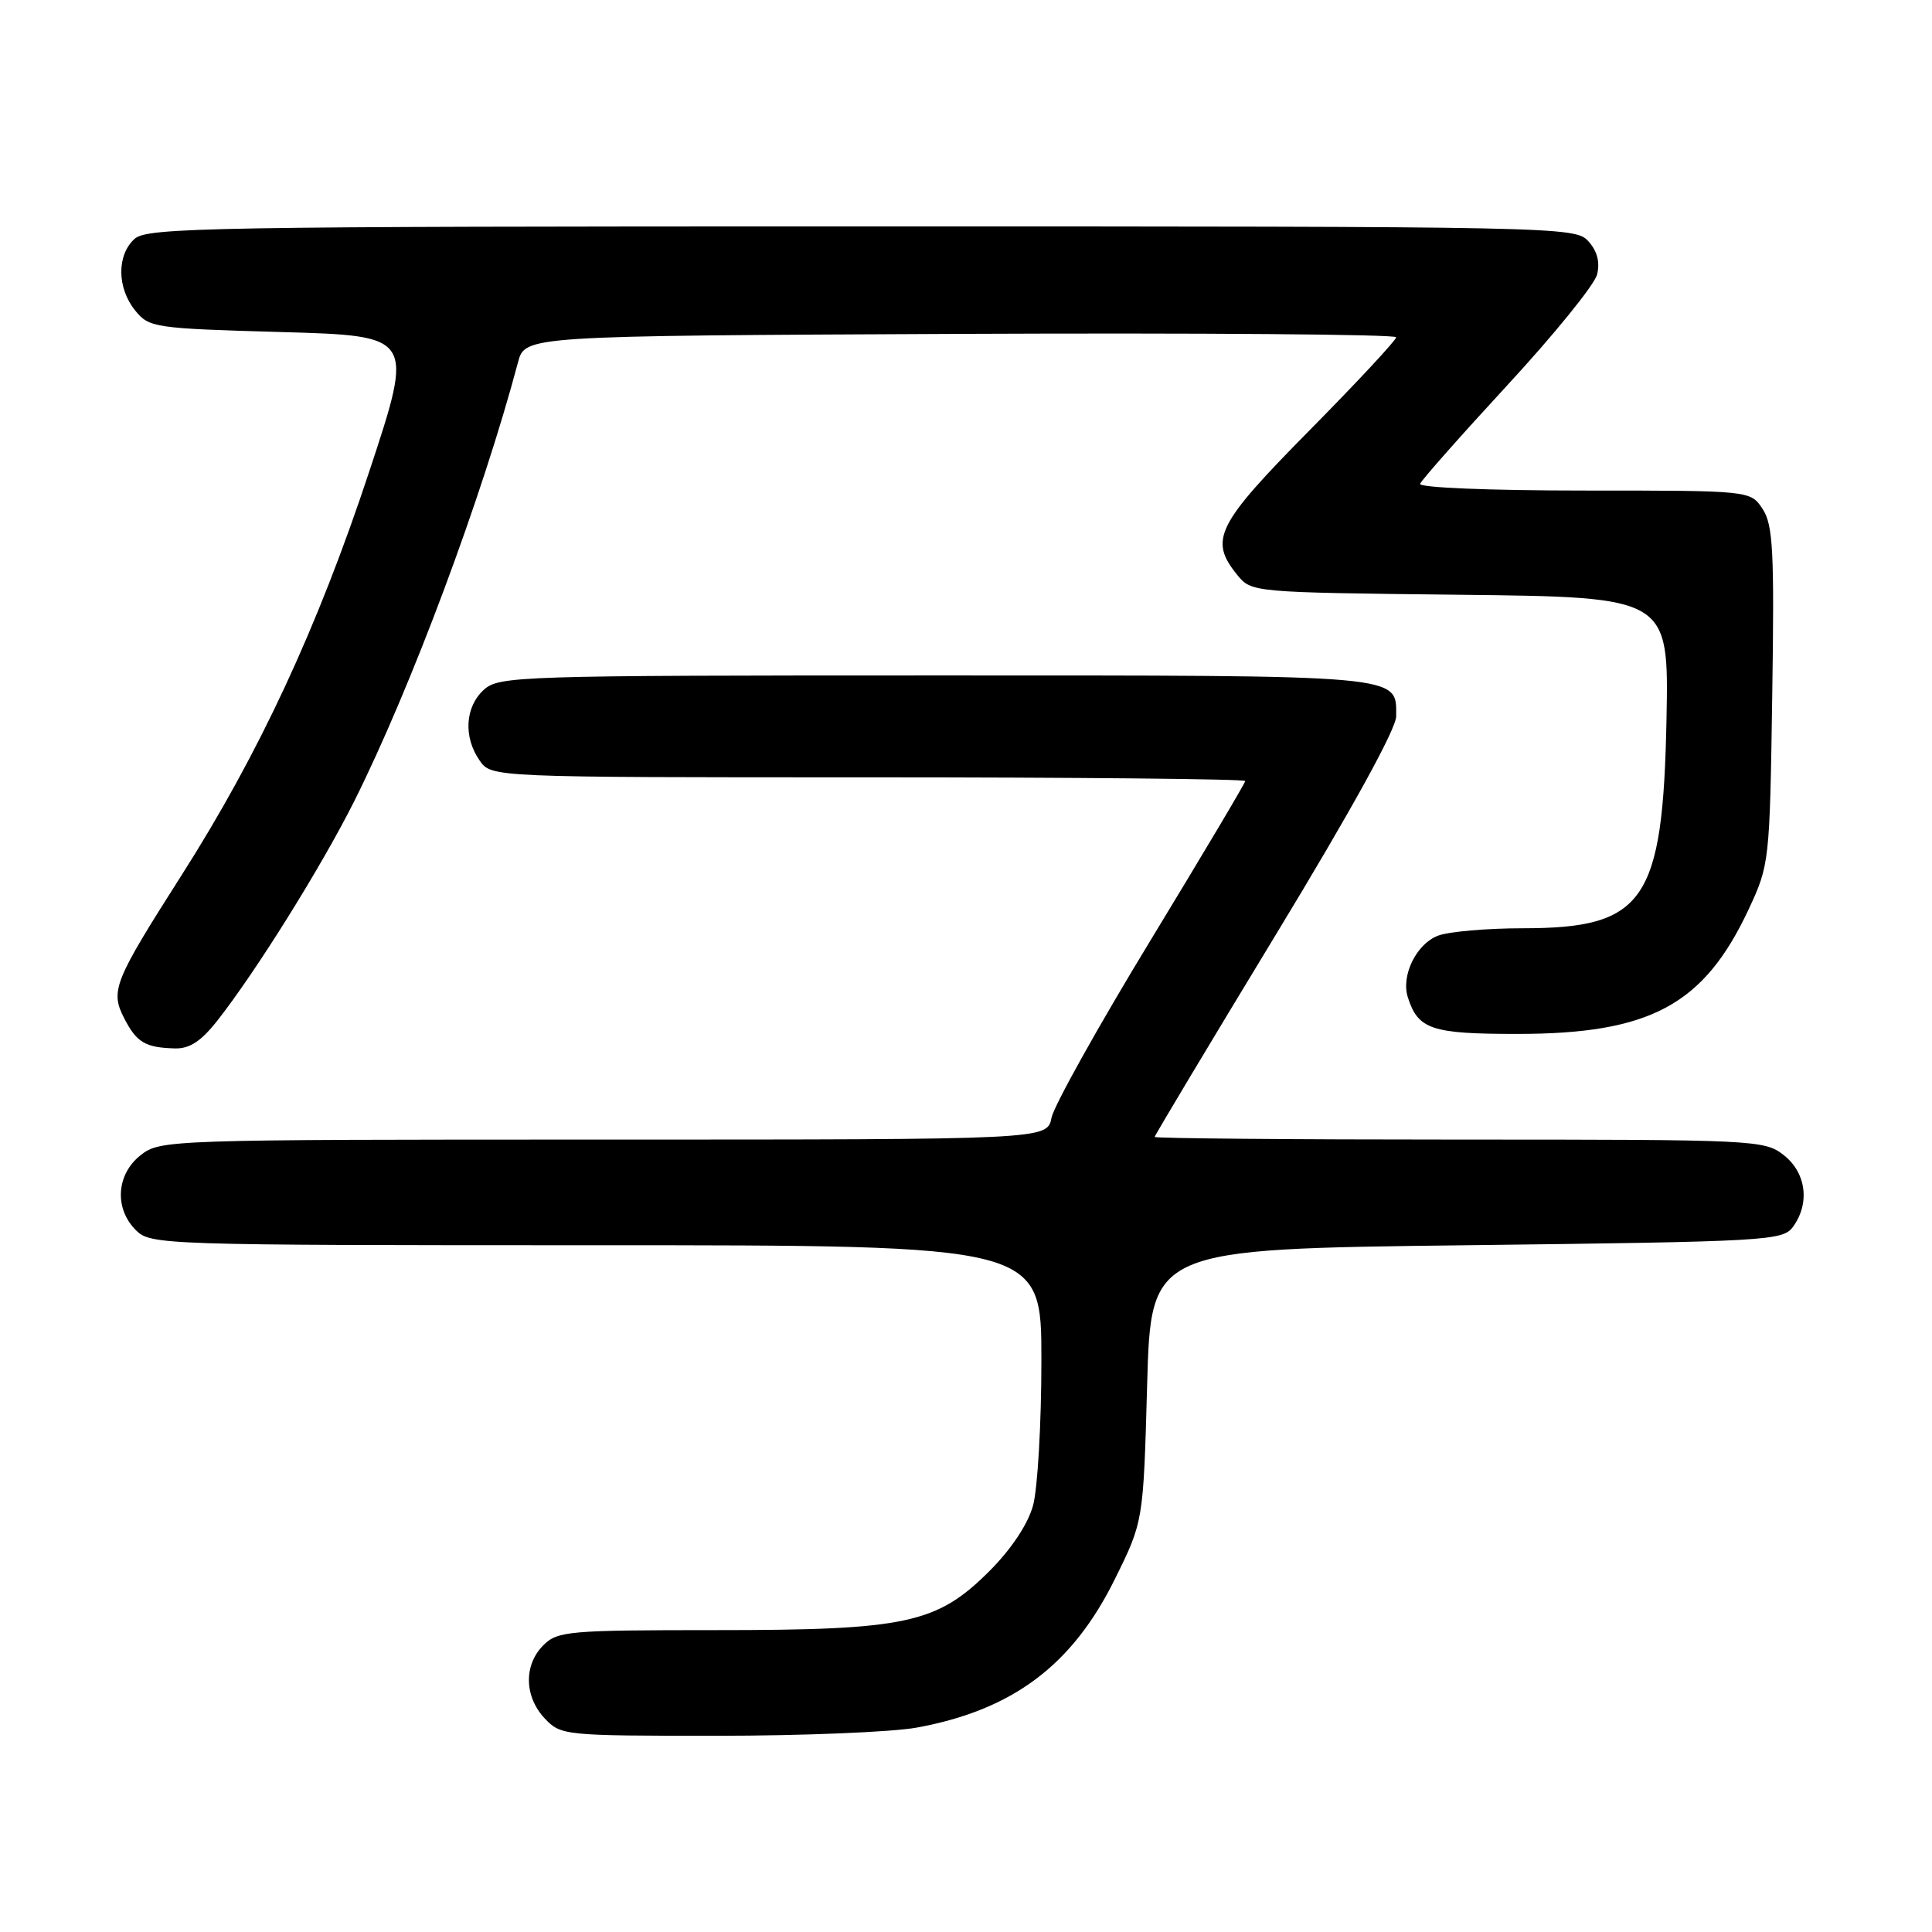 <?xml version="1.0" encoding="UTF-8" standalone="no"?>
<!DOCTYPE svg PUBLIC "-//W3C//DTD SVG 1.1//EN" "http://www.w3.org/Graphics/SVG/1.1/DTD/svg11.dtd" >
<svg xmlns="http://www.w3.org/2000/svg" xmlns:xlink="http://www.w3.org/1999/xlink" version="1.1" viewBox="0 0 256 256">
 <g >
 <path fill="currentColor"
d=" M 121.51 228.91 C 134.21 226.57 142.08 220.66 147.72 209.25 C 151.50 201.61 151.50 201.61 152.00 183.55 C 152.50 165.50 152.50 165.50 194.33 165.00 C 234.28 164.52 236.23 164.41 237.58 162.56 C 239.85 159.45 239.34 155.41 236.37 153.07 C 233.80 151.05 232.69 151.00 193.37 151.00 C 171.16 151.00 153.00 150.84 153.00 150.65 C 153.00 150.46 160.20 138.44 169.00 123.94 C 179.08 107.34 185.00 96.59 185.00 94.91 C 185.00 89.36 186.54 89.50 123.95 89.50 C 68.57 89.50 66.12 89.58 64.11 91.40 C 61.62 93.66 61.38 97.67 63.56 100.78 C 65.11 103.00 65.11 103.00 115.06 103.00 C 142.53 103.00 165.00 103.22 165.00 103.49 C 165.00 103.75 159.35 113.25 152.45 124.60 C 145.55 135.94 139.65 146.52 139.33 148.11 C 138.75 151.00 138.75 151.00 80.01 151.00 C 22.10 151.00 21.23 151.03 18.63 153.07 C 15.41 155.61 15.12 160.12 18.00 163.00 C 19.95 164.95 21.33 165.00 79.00 165.00 C 138.00 165.00 138.00 165.00 137.99 180.25 C 137.99 188.64 137.49 197.30 136.88 199.50 C 136.20 201.97 134.00 205.27 131.14 208.14 C 124.15 215.13 120.13 216.00 94.82 216.00 C 75.33 216.00 73.87 216.13 72.00 218.00 C 69.38 220.62 69.46 224.79 72.17 227.69 C 74.31 229.96 74.71 230.00 94.99 230.00 C 106.34 230.00 118.28 229.51 121.51 228.91 Z  M 28.79 135.25 C 33.90 128.76 42.60 114.82 46.94 106.16 C 54.47 91.11 63.90 65.84 68.64 48.00 C 69.57 44.50 69.57 44.50 127.29 44.24 C 159.03 44.10 185.00 44.30 185.00 44.69 C 185.00 45.08 179.82 50.64 173.50 57.04 C 161.19 69.51 160.18 71.52 163.91 76.14 C 165.82 78.50 165.82 78.50 193.48 78.81 C 221.13 79.12 221.13 79.12 220.82 95.31 C 220.34 119.44 217.91 122.99 201.82 123.00 C 197.04 123.00 191.97 123.44 190.55 123.98 C 187.68 125.07 185.63 129.25 186.54 132.13 C 187.90 136.41 189.66 137.00 201.03 137.00 C 218.66 137.00 225.77 133.17 231.70 120.50 C 234.46 114.58 234.50 114.21 234.83 92.20 C 235.12 73.03 234.94 69.56 233.56 67.45 C 231.95 65.00 231.95 65.00 209.89 65.00 C 197.37 65.00 187.98 64.61 188.17 64.11 C 188.35 63.62 193.56 57.73 199.75 51.02 C 205.94 44.32 211.28 37.73 211.62 36.38 C 212.03 34.74 211.64 33.26 210.46 31.96 C 208.73 30.04 206.77 30.00 114.17 30.00 C 27.63 30.00 19.50 30.14 17.83 31.65 C 15.46 33.80 15.49 38.15 17.91 41.14 C 19.75 43.42 20.42 43.52 37.35 44.00 C 54.87 44.50 54.87 44.50 48.93 62.47 C 42.07 83.21 34.33 99.85 24.06 115.97 C 15.06 130.10 14.58 131.29 16.48 134.97 C 18.12 138.14 19.25 138.81 23.17 138.92 C 25.11 138.98 26.64 137.98 28.79 135.25 Z "/>
</g>
</svg>